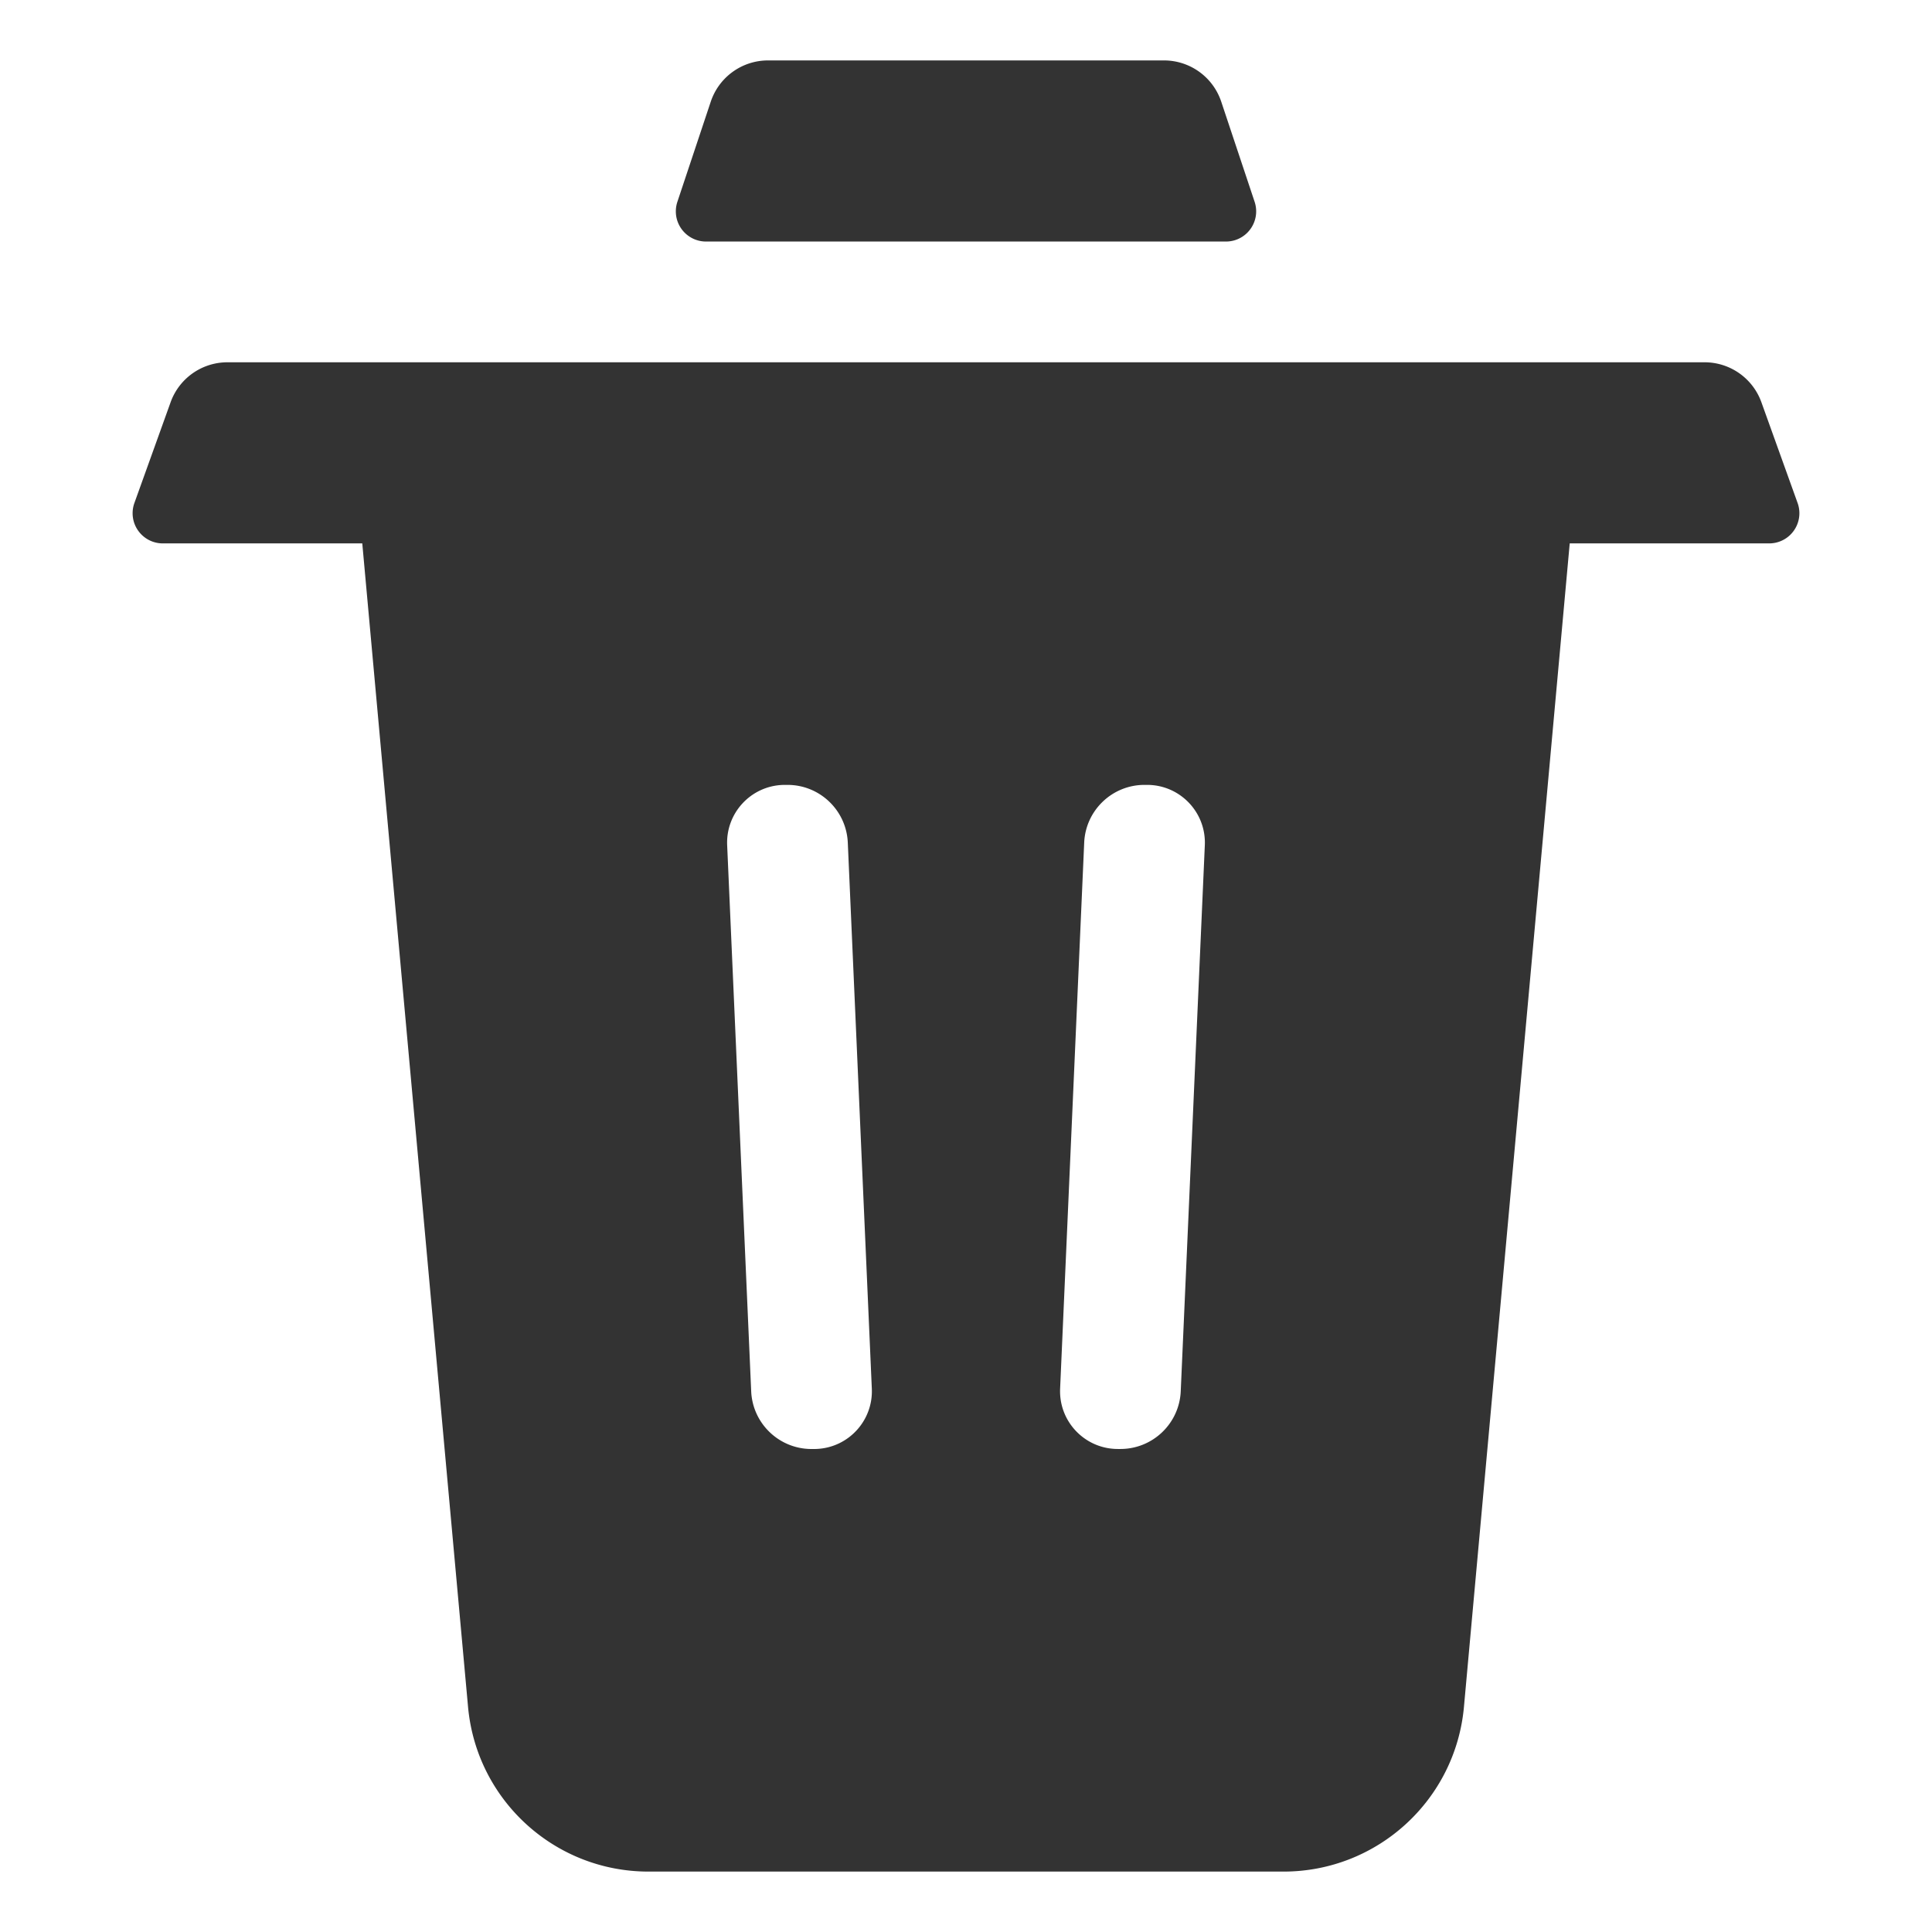 <?xml version="1.0" standalone="no"?><!DOCTYPE svg PUBLIC "-//W3C//DTD SVG 1.1//EN" "http://www.w3.org/Graphics/SVG/1.1/DTD/svg11.dtd"><svg class="icon" width="200px" height="200.00px" viewBox="0 0 1024 1024" version="1.1" xmlns="http://www.w3.org/2000/svg"><path fill="#333333" d="M606.615 416.005c-17.124 0-31.213 13.481-31.967 30.589l-12.764 289.427c-0.019 0.449-0.03 0.899-0.03 1.349 0 16.91 13.708 30.618 30.618 30.618h1.38c17.124 0 31.213-13.481 31.967-30.589l12.764-289.427c0.019-0.449 0.03-0.899 0.03-1.349 0-16.91-13.708-30.618-30.618-30.618h-1.38z m-190.61 0c-0.449 0-0.897 0.01-1.347 0.03-16.895 0.744-29.989 15.043-29.246 31.938l12.735 289.436c0.753 17.109 14.842 30.592 31.968 30.592h1.377c0.449 0 0.897-0.01 1.346-0.03 16.896-0.743 29.989-15.043 29.246-31.938l-12.735-289.436c-0.753-17.109-14.842-30.592-31.968-30.592h-1.376z m-8.936-383.981h209.862a31.999 31.999 0 0 1 30.356 21.879l17.686 53.057c2.794 8.383-1.737 17.443-10.118 20.238a15.982 15.982 0 0 1-5.059 0.821H374.205c-8.836 0-15.999-7.163-15.999-15.999 0-1.719 0.277-3.428 0.821-5.059l17.686-53.057a32 32 0 0 1 30.357-21.879z m424.916 255.987l-56.06 616.662c-4.495 49.445-45.952 87.304-95.601 87.304h-336.647c-49.649 0-91.106-37.859-95.601-87.304l-56.06-616.662H86.288c-8.836 0-15.999-7.163-15.999-15.999 0-1.844 0.319-3.675 0.942-5.41l19.193-53.408a31.999 31.999 0 0 1 30.113-21.177h782.924a31.999 31.999 0 0 1 30.113 21.177l19.193 53.408c2.988 8.315-1.33 17.479-9.646 20.467a16.011 16.011 0 0 1-5.41 0.942H831.985z" /></svg>